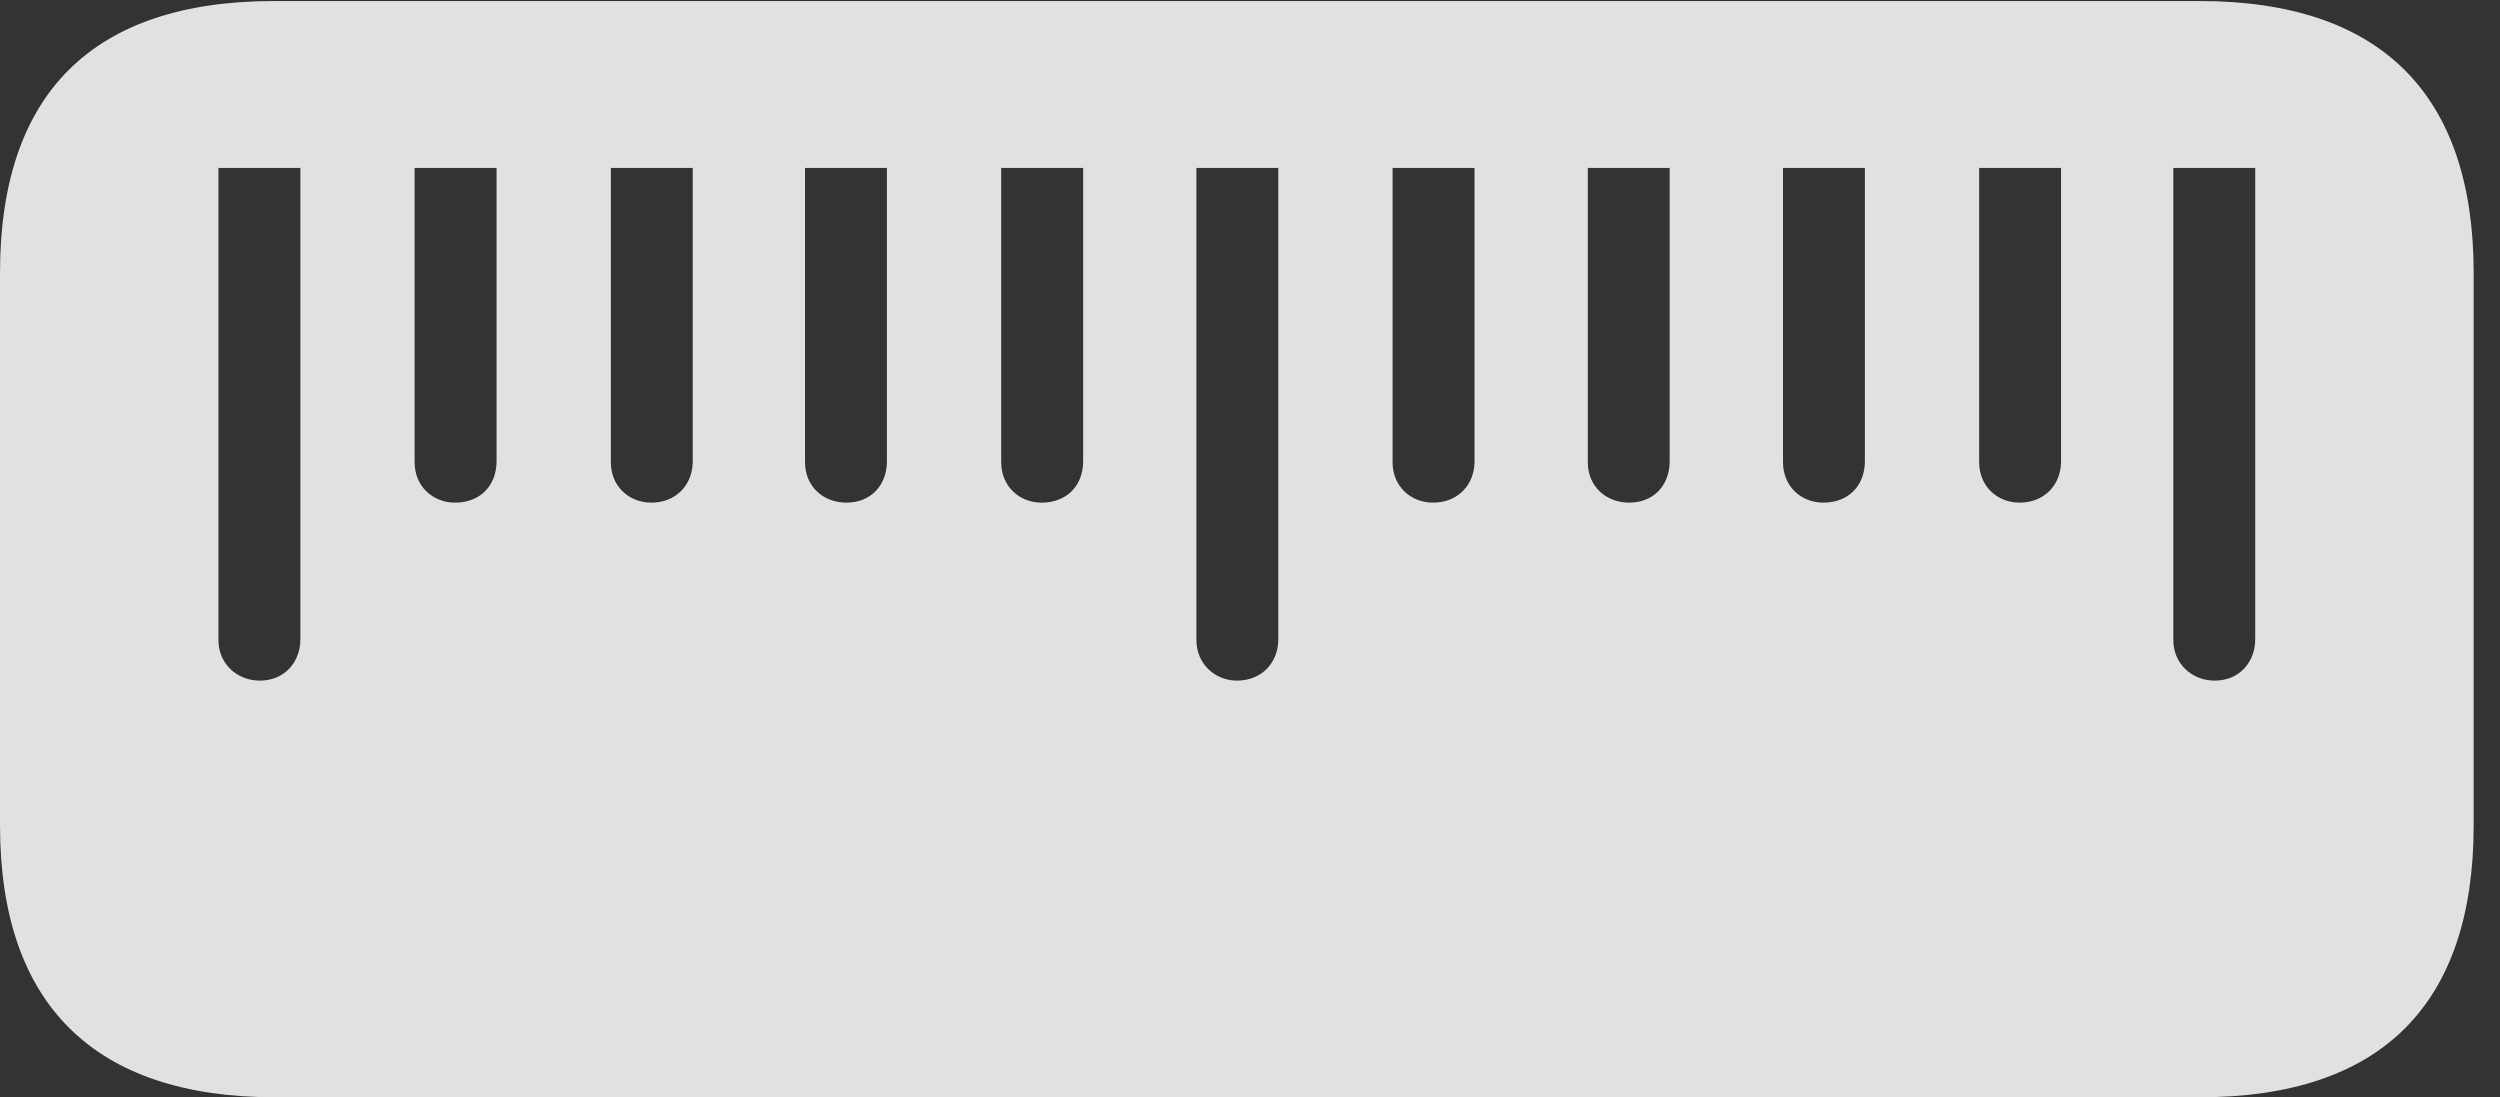 <?xml version="1.0" encoding="UTF-8"?>
<!--Generator: Apple Native CoreSVG 326-->
<!DOCTYPE svg
PUBLIC "-//W3C//DTD SVG 1.1//EN"
       "http://www.w3.org/Graphics/SVG/1.1/DTD/svg11.dtd">
<svg version="1.1" xmlns="http://www.w3.org/2000/svg" xmlns:xlink="http://www.w3.org/1999/xlink" viewBox="0 0 33.797 14.834">
 <rect x="0" y="0" width="33.797" height="14.834" fill="#333333" stroke="none"/>
 <g>
  <rect height="14.834" opacity="0" width="33.797" x="0" y="0"/>
  <path d="M33.441 3.691C33.441 1.271 32.184 0.014 29.736 0.014L3.705 0.014C1.258 0.014 0 1.258 0 3.691L0 11.156C0 13.576 1.271 14.834 3.719 14.834L29.736 14.834C32.197 14.834 33.441 13.576 33.441 11.156ZM4.061 2.27L4.061 8.641C4.061 8.955 3.842 9.201 3.514 9.201C3.199 9.201 2.953 8.969 2.953 8.654L2.953 2.27ZM6.713 2.27L6.713 6.234C6.713 6.562 6.494 6.795 6.152 6.795C5.852 6.795 5.605 6.576 5.605 6.248L5.605 2.27ZM9.365 2.27L9.365 6.234C9.365 6.562 9.133 6.795 8.805 6.795C8.504 6.795 8.258 6.576 8.258 6.248L8.258 2.27ZM11.99 2.27L11.99 6.234C11.99 6.562 11.771 6.795 11.443 6.795C11.129 6.795 10.883 6.576 10.883 6.248L10.883 2.27ZM14.643 2.27L14.643 6.234C14.643 6.562 14.424 6.795 14.082 6.795C13.781 6.795 13.535 6.576 13.535 6.248L13.535 2.27ZM17.281 2.27L17.281 8.641C17.281 8.955 17.062 9.201 16.721 9.201C16.42 9.201 16.174 8.969 16.174 8.654L16.174 2.27ZM19.934 2.27L19.934 6.234C19.934 6.562 19.701 6.795 19.373 6.795C19.072 6.795 18.826 6.576 18.826 6.248L18.826 2.27ZM22.572 2.27L22.572 6.234C22.572 6.562 22.354 6.795 22.025 6.795C21.711 6.795 21.465 6.576 21.465 6.248L21.465 2.27ZM25.211 2.27L25.211 6.234C25.211 6.562 24.992 6.795 24.65 6.795C24.35 6.795 24.104 6.576 24.104 6.248L24.104 2.27ZM27.863 2.27L27.863 6.234C27.863 6.562 27.631 6.795 27.303 6.795C27.002 6.795 26.756 6.576 26.756 6.248L26.756 2.27ZM30.488 2.27L30.488 8.641C30.488 8.955 30.27 9.201 29.941 9.201C29.627 9.201 29.381 8.969 29.381 8.654L29.381 2.27Z" fill="white" fill-opacity="0.85"/>
 </g>
</svg>
